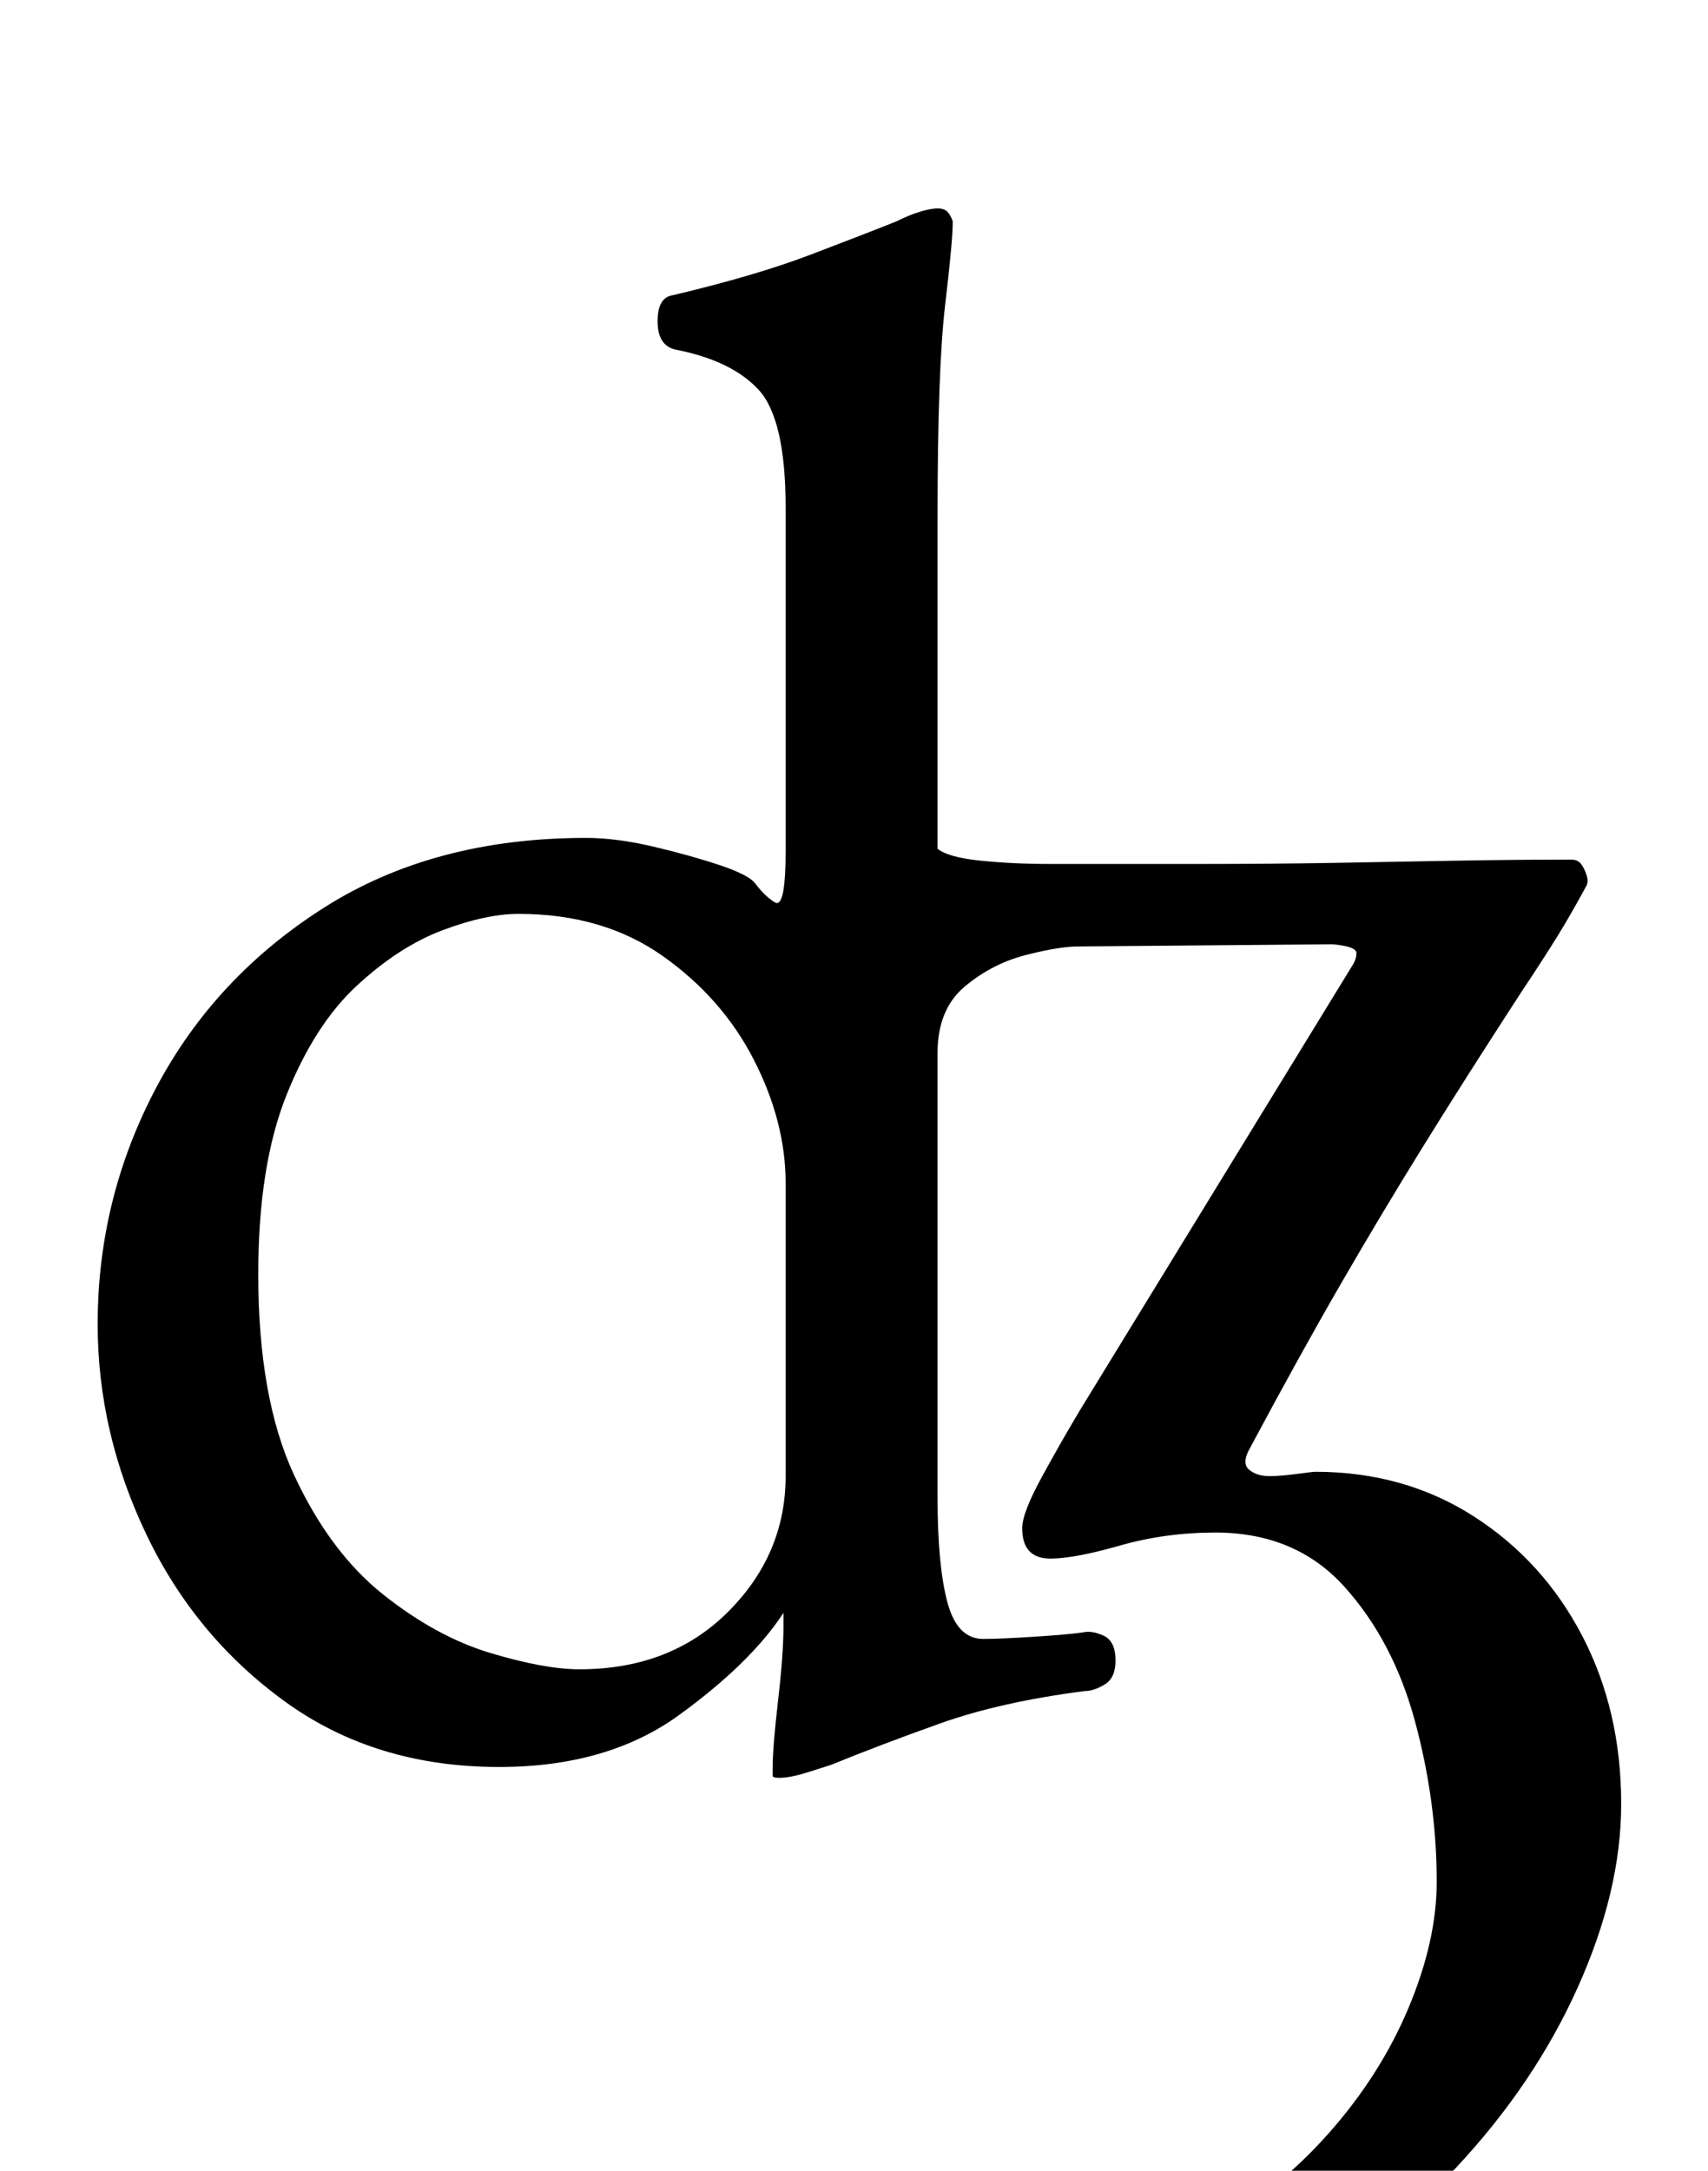 <?xml version="1.0" standalone="no"?>
<!DOCTYPE svg PUBLIC "-//W3C//DTD SVG 1.1//EN" "http://www.w3.org/Graphics/SVG/1.1/DTD/svg11.dtd" >
<svg xmlns="http://www.w3.org/2000/svg" xmlns:xlink="http://www.w3.org/1999/xlink" version="1.1" viewBox="-10 0 787 1000">
  <g transform="matrix(1 0 0 -1 0 800)">
   <path fill="currentColor"
d="M479 -285q-8 0 -35.5 2.5t-50.5 14.5q-11 5 -14.5 16t-3.5 24q0 8 3 16t11 8q14 0 21.5 -9.5t20.5 -16.5q10 -5 18.5 -8.5t16 -5t13.5 -1.5q36 0 67.5 17.5t55.5 44.5t37 58t13 58q0 37 -10 74t-32.5 62t-59.5 25q-23 0 -44 -6t-32 -6q-13 0 -13 14q0 7 9 23.5t18 31.5
l125 204q2 3 2 6t-11 4l-117 -1q-9 0 -24.5 -4t-28 -14.5t-12.5 -30.5v-205q0 -31 4.5 -48t16.5 -17q8 0 23.5 1t22.5 2q4 1 9.5 -1.5t5.5 -11.5q0 -8 -5 -11t-9 -3q-39 -5 -67 -15t-50 -19q-3 -1 -11 -3.5t-13 -2.5q-3 0 -3 1v3q0 10 2.5 31.5t2.5 34.5v6q-15 -23 -48 -47
t-83 -24q-57 0 -98.5 30t-64 77t-22.5 97q0 58 27 109t77.5 83t120.5 32q14 0 31 -4t30.5 -8.5t16.5 -8.5t6 -6.5t4 -2.5q4 0 4 24v158q0 41 -12.5 54.5t-38.5 18.5q-8 2 -8 13t7 12q38 9 63 18.5t40 15.5q6 3 11 4.5t8 1.5t4.5 -1.5t2.5 -4.5q0 -9 -3.5 -38.5t-3.5 -97.5
v-153q5 -4 20 -5.5t31 -1.5h72q31 0 59.5 0.5t56 1t53.5 0.5q3 0 4.5 -2t2.5 -5t0 -5q-7 -13 -13.5 -23.5t-16.5 -25.5q-26 -40 -45.5 -71.5t-38 -63.5t-41.5 -75q-4 -7 -0.5 -10t9.5 -3q5 0 12.5 1t8.5 1q41 0 73 -20.5t50 -55t18 -77.5q0 -40 -20 -84.5t-56 -83
t-82.5 -62.5t-99.5 -24zM257 31q42 0 68.5 26.5t26.5 62.5v135q0 28 -14.5 56.5t-42 48t-66.5 19.5q-15 0 -35 -7.5t-39.5 -25.5t-32.5 -50.5t-13 -82.5q0 -57 16.5 -92.5t41 -55t49.5 -27t41 -7.5z" />
  </g>

</svg>
